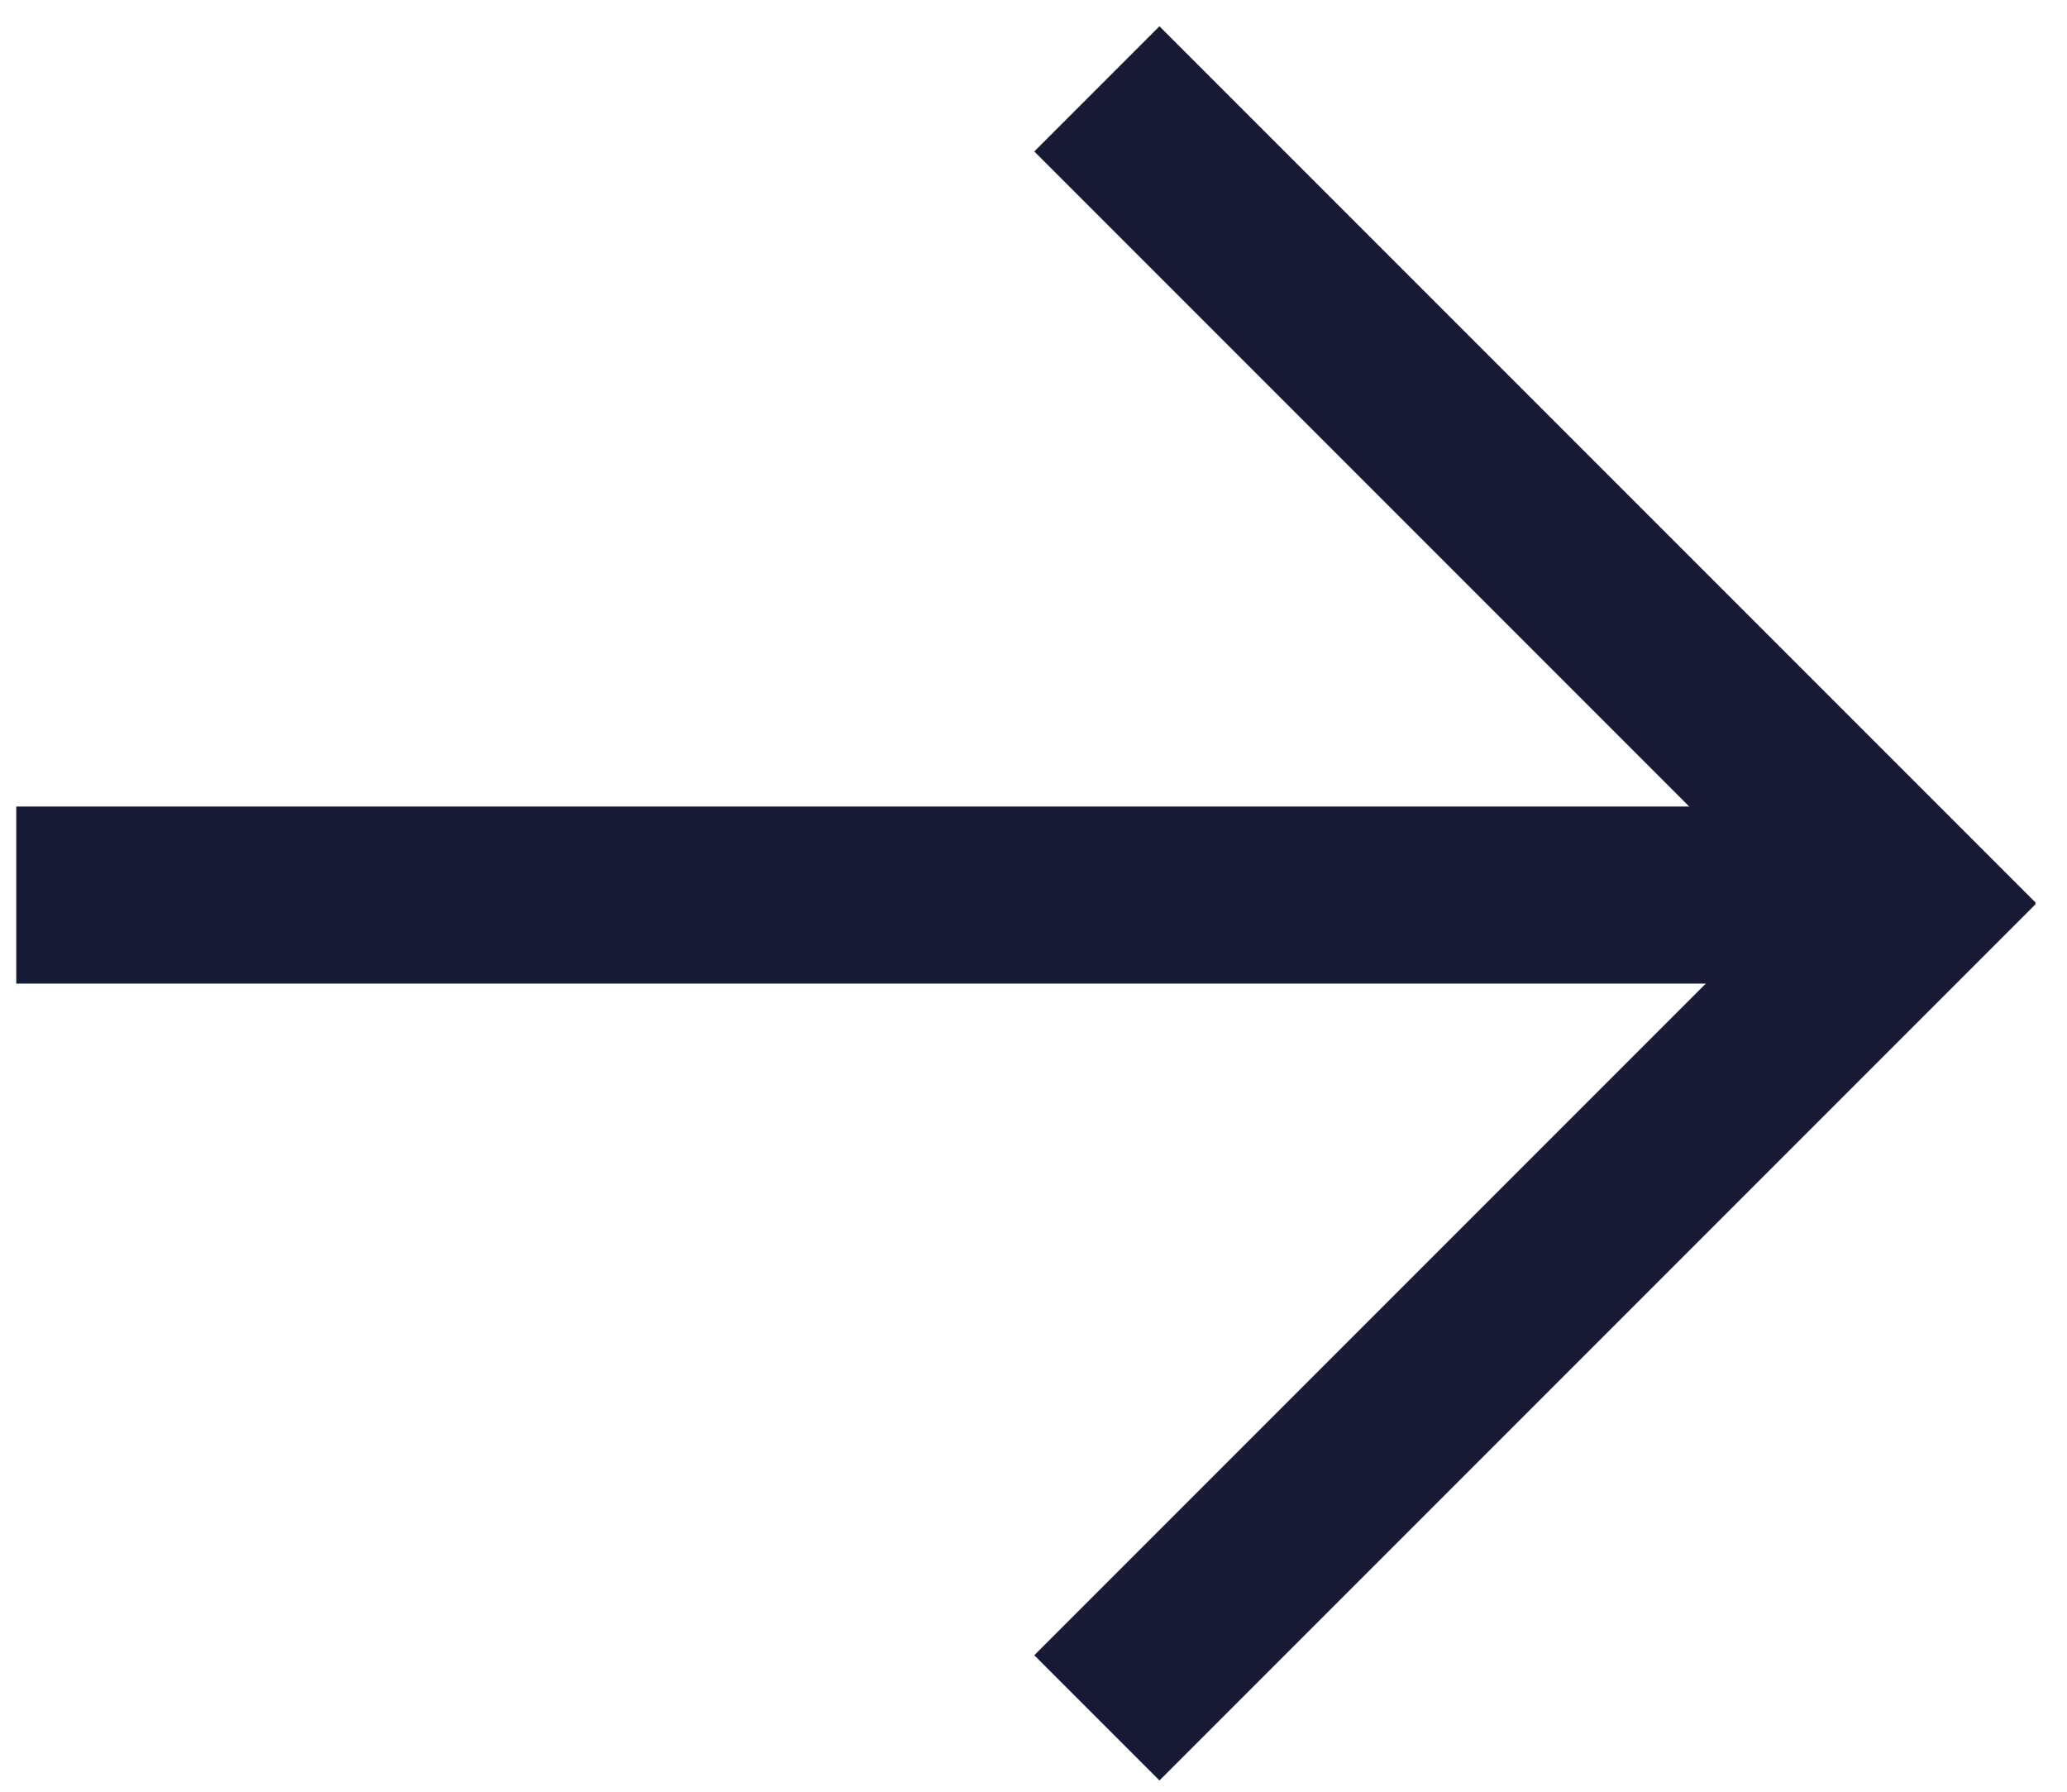 <svg width="45" height="39" viewBox="0 0 45 39" fill="none" xmlns="http://www.w3.org/2000/svg">
<rect x="0.354" y="21.41" width="3.854" height="41.433" transform="rotate(-90 0.354 21.41)" fill="#161A34"/>
<rect x="22.517" y="3.297" width="3.854" height="26.98" transform="rotate(-45 22.517 3.297)" fill="#161A34"/>
<rect x="25.242" y="38.755" width="3.854" height="26.98" transform="rotate(-135 25.242 38.755)" fill="#161A34"/>
</svg>
